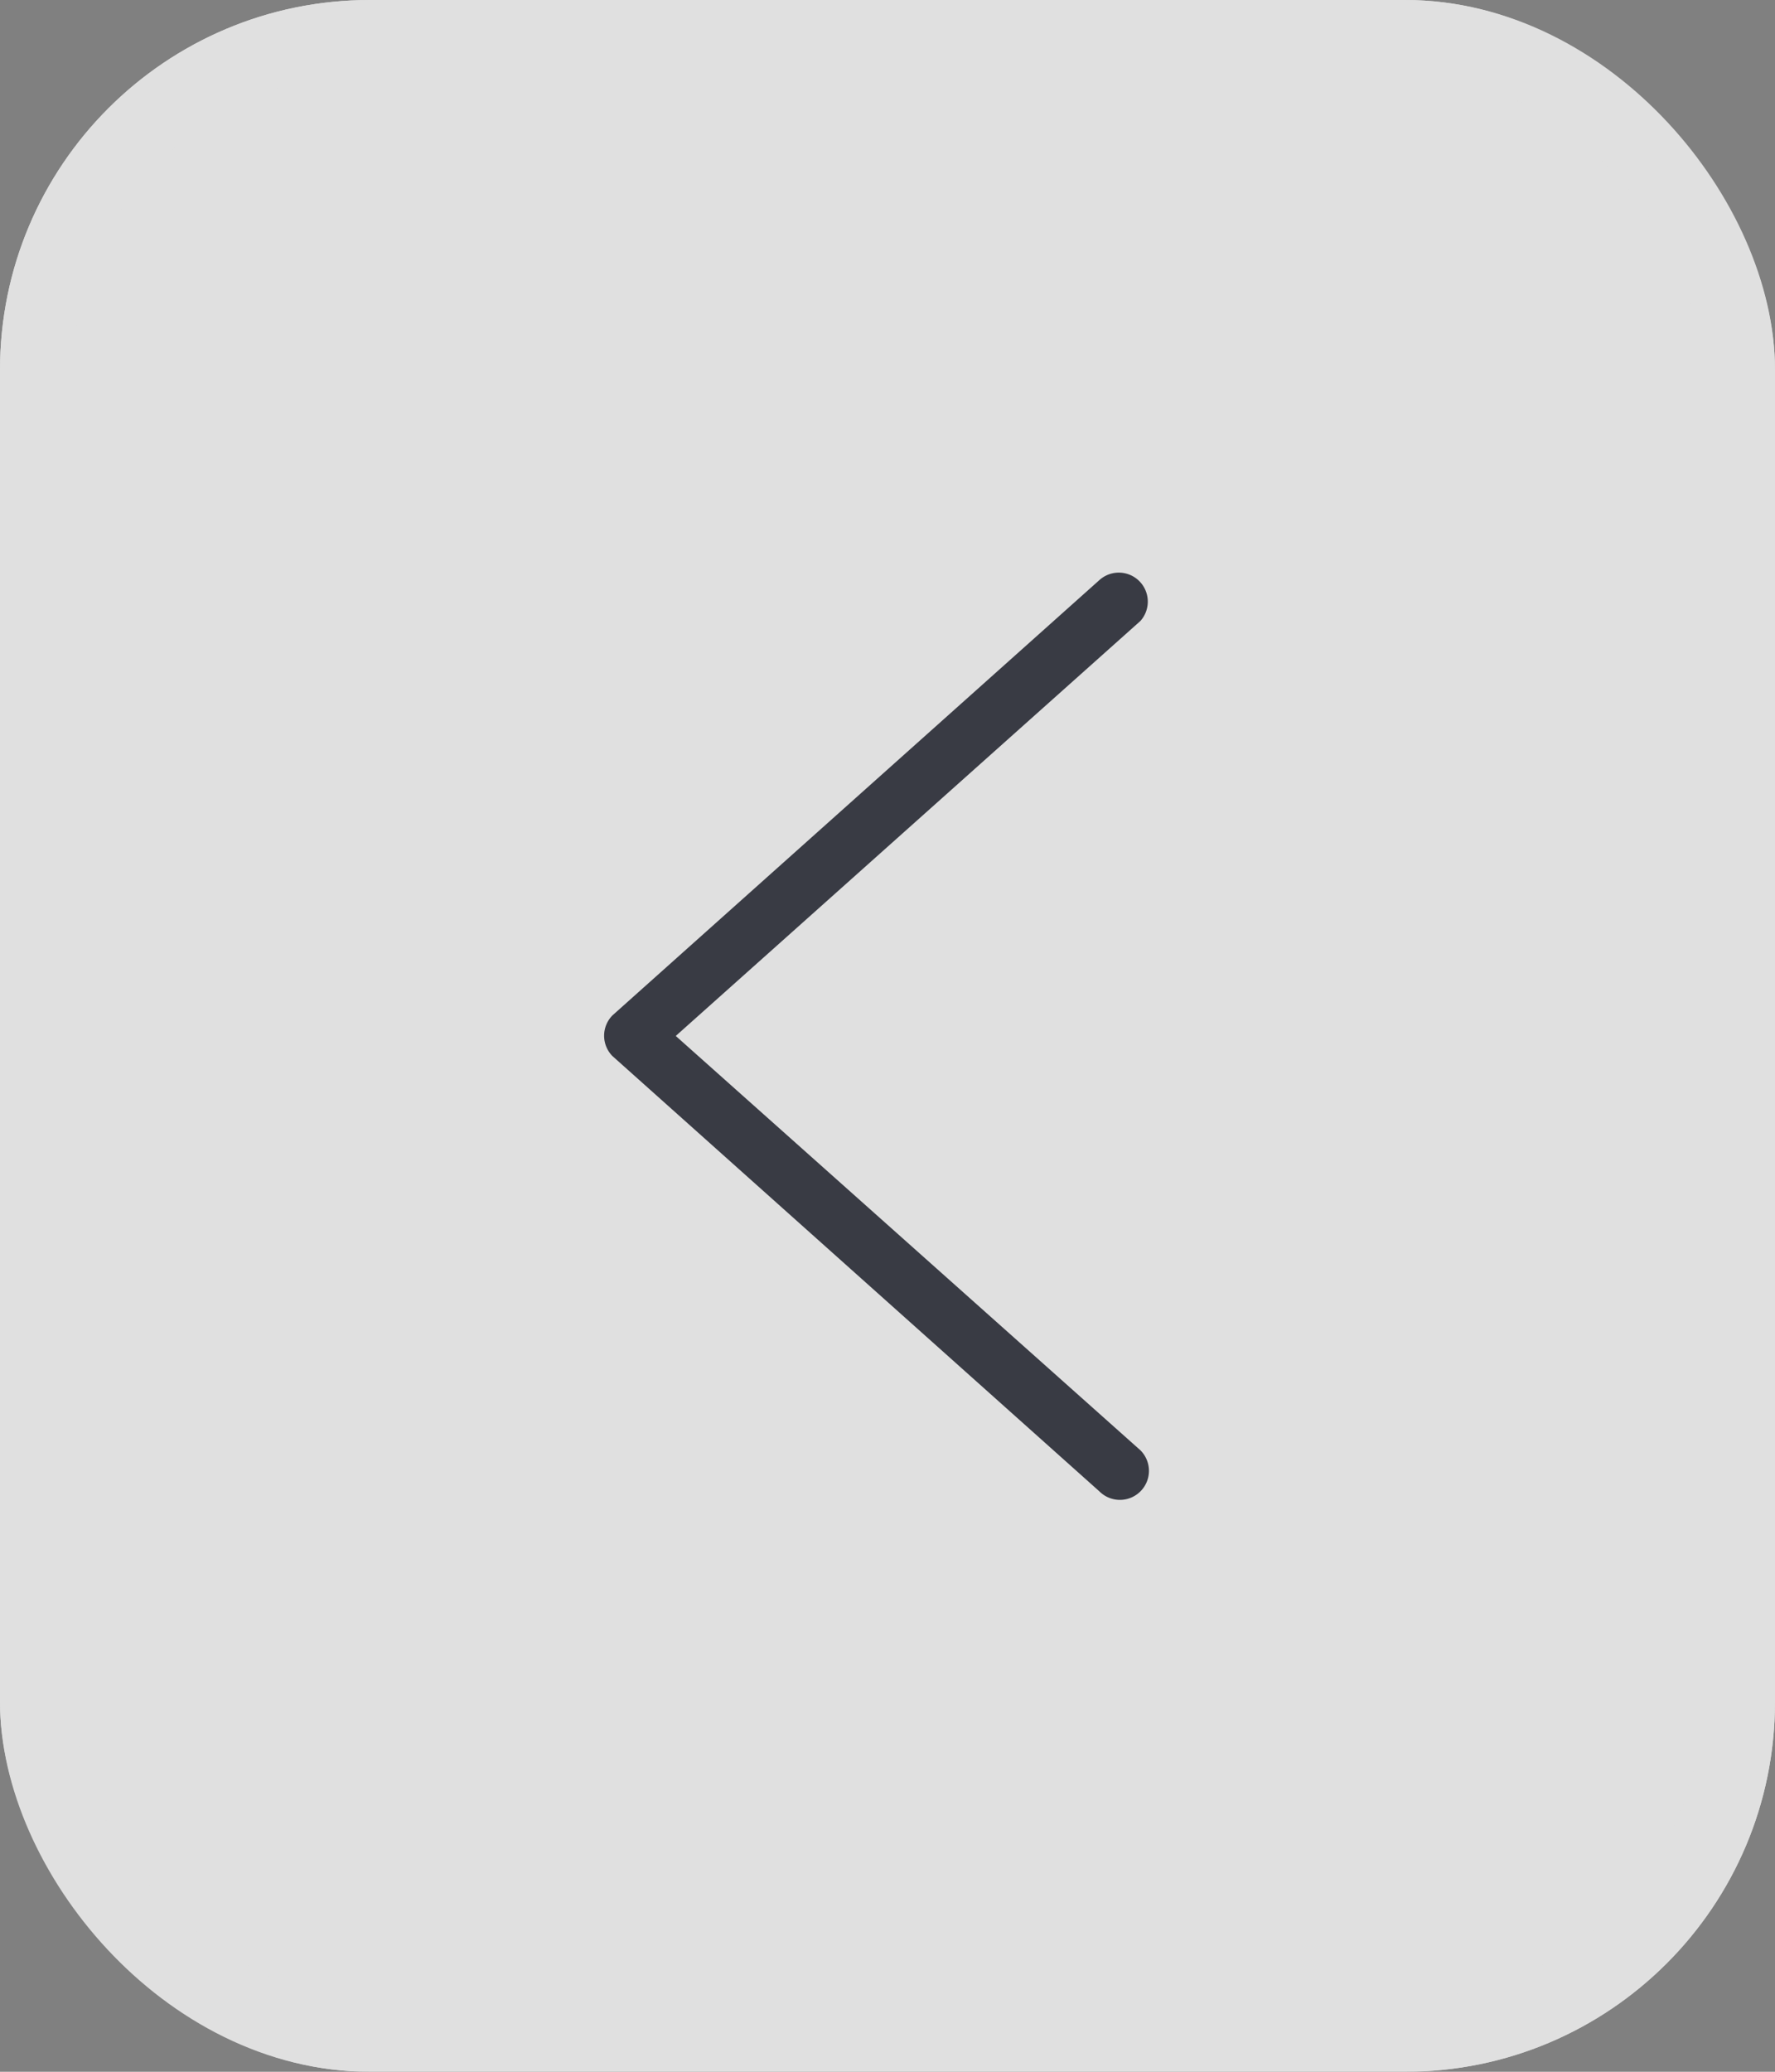 <svg xmlns="http://www.w3.org/2000/svg" width="24" height="28" viewBox="0 0 24 28">
  <rect x="0" y="0" width="24" height="28" fill="#808080" stroke="none"/>
  <g id="Group_1238" data-name="Group 1238" transform="translate(-21 -51)">
    <g id="Rectangle_776" data-name="Rectangle 776" transform="translate(21 51)" fill="#f7f7f7" stroke="#f7f7f7" stroke-width="1" opacity="0.8">
      <rect width="24" height="28" rx="5" stroke="none"/>
      <rect x="0.5" y="0.5" width="23" height="27" rx="4.5" fill="none"/>
    </g>
    <g id="_001-right" data-name="001-right" transform="translate(29.166 58.725)">
      <g id="Group_197" data-name="Group 197" transform="translate(0)">
        <path id="Path_1586" data-name="Path 1586" d="M17.361,91.331l6.585-5.884A.392.392,0,0,1,24.5,86l-6.283,5.609,6.283,5.6a.392.392,0,1,1-.555.555l-6.585-5.884A.392.392,0,0,1,17.361,91.331Z" transform="translate(-17.246 -85.333)" fill="#393b44"/>
      </g>
    </g>
  </g>
</svg>

